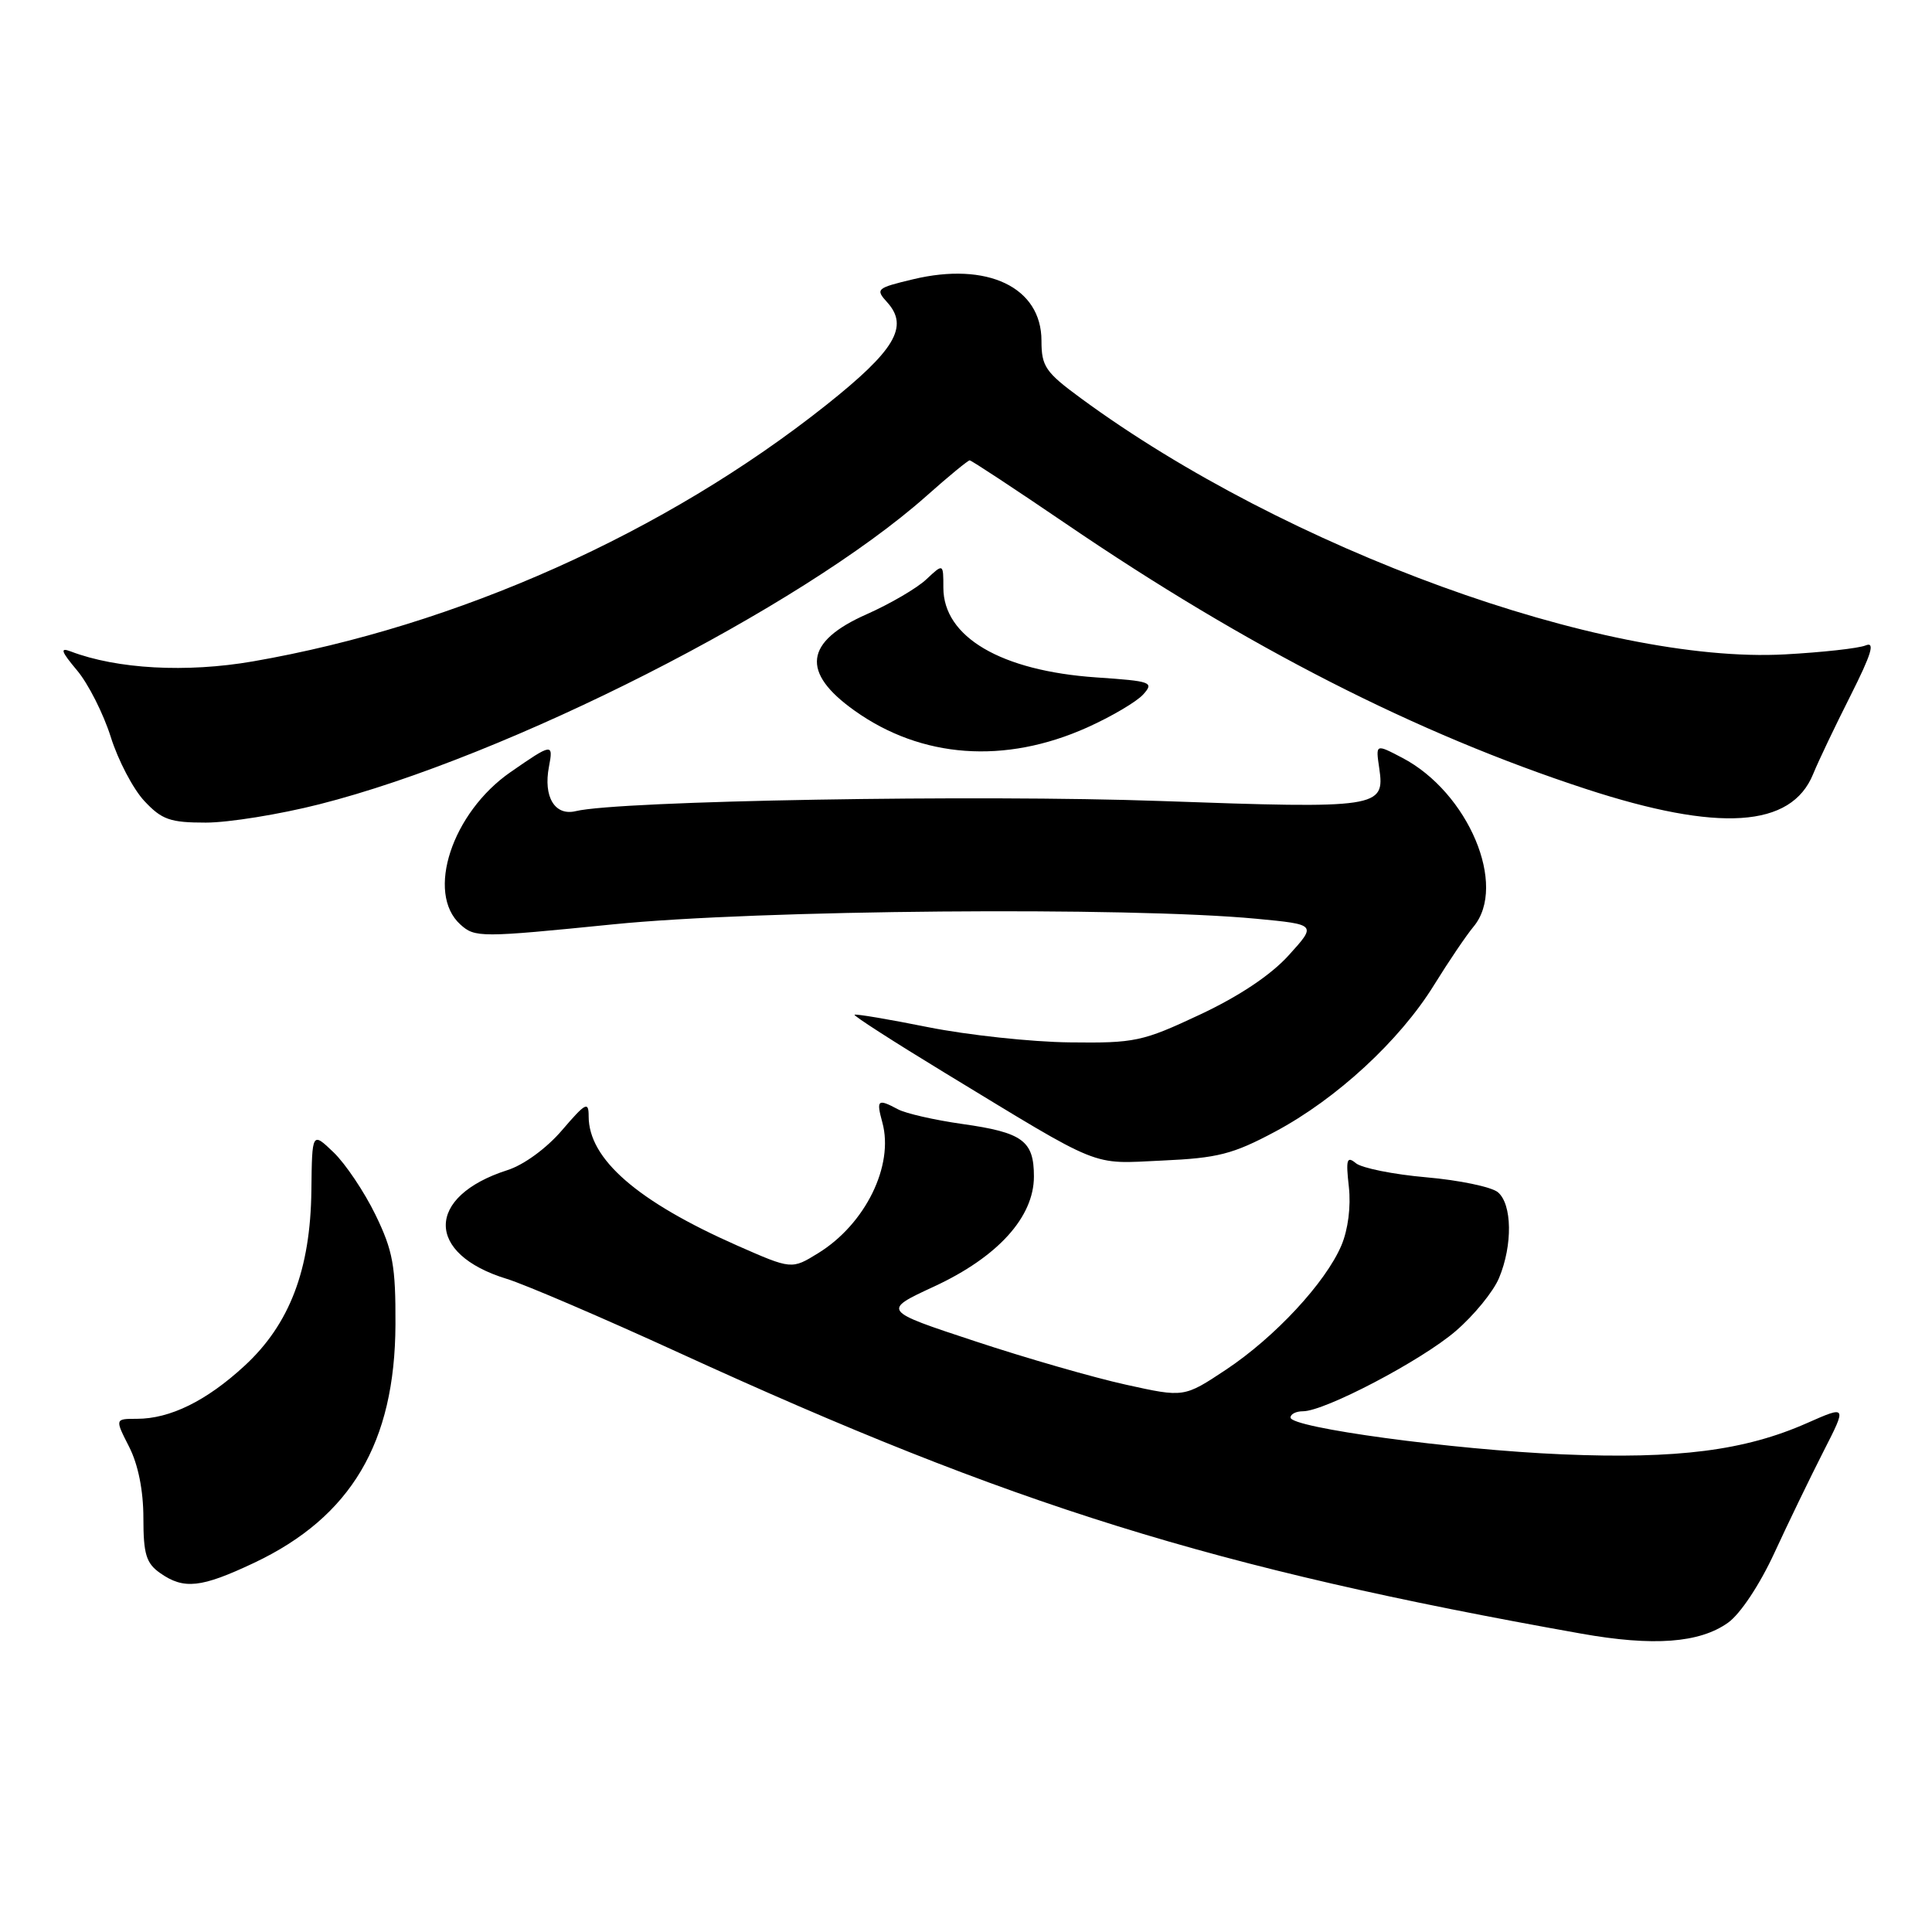<?xml version="1.0" encoding="UTF-8" standalone="no"?>
<!DOCTYPE svg PUBLIC "-//W3C//DTD SVG 1.1//EN" "http://www.w3.org/Graphics/SVG/1.1/DTD/svg11.dtd" >
<svg xmlns="http://www.w3.org/2000/svg" xmlns:xlink="http://www.w3.org/1999/xlink" version="1.1" viewBox="0 0 256 256">
 <g >
 <path fill="currentColor"
d=" M 228.97 215.02 C 230.60 213.86 233.17 209.99 235.12 205.76 C 236.96 201.77 239.88 195.74 241.60 192.36 C 244.73 186.23 244.73 186.23 239.43 188.57 C 231.20 192.21 222.28 193.35 207.04 192.71 C 192.50 192.10 171.00 189.18 171.00 187.83 C 171.00 187.37 171.74 187.00 172.65 187.00 C 175.53 187.00 188.35 180.28 192.88 176.38 C 195.29 174.31 197.88 171.15 198.63 169.34 C 200.45 164.99 200.37 159.55 198.47 157.97 C 197.62 157.27 193.36 156.38 189.00 156.00 C 184.64 155.62 180.43 154.77 179.66 154.13 C 178.46 153.14 178.32 153.63 178.73 157.26 C 179.02 159.86 178.63 162.93 177.74 165.03 C 175.64 169.96 168.93 177.19 162.45 181.49 C 156.89 185.18 156.89 185.18 149.20 183.48 C 144.96 182.55 135.96 179.96 129.20 177.72 C 116.89 173.66 116.89 173.66 123.75 170.48 C 132.20 166.57 137.00 161.28 137.00 155.89 C 137.00 151.15 135.52 150.06 127.49 148.93 C 123.83 148.41 120.01 147.54 118.99 146.99 C 116.29 145.55 116.09 145.71 116.92 148.75 C 118.47 154.44 114.67 162.19 108.43 166.04 C 104.90 168.22 104.90 168.22 97.70 165.05 C 84.46 159.20 78.00 153.59 78.00 147.92 C 78.00 145.90 77.61 146.10 74.48 149.75 C 72.44 152.14 69.41 154.36 67.23 155.05 C 56.38 158.53 56.34 166.16 67.16 169.46 C 69.54 170.19 79.83 174.60 90.00 179.26 C 134.34 199.57 160.68 207.77 209.50 216.46 C 219.09 218.17 225.19 217.71 228.97 215.02 Z  M 33.68 207.08 C 46.52 201.00 52.34 191.18 52.40 175.50 C 52.43 167.73 52.07 165.74 49.75 160.96 C 48.27 157.92 45.77 154.20 44.20 152.69 C 41.35 149.96 41.35 149.96 41.26 157.73 C 41.14 168.24 38.38 175.47 32.40 180.98 C 27.37 185.62 22.54 188.00 18.14 188.00 C 15.22 188.00 15.22 188.00 17.11 191.71 C 18.31 194.07 19.00 197.51 19.00 201.15 C 19.00 205.94 19.37 207.14 21.22 208.44 C 24.37 210.65 26.65 210.40 33.68 207.08 Z  M 168.96 149.95 C 177.10 145.61 185.47 137.88 190.00 130.55 C 191.93 127.43 194.29 123.94 195.25 122.79 C 199.78 117.36 194.56 104.99 185.80 100.41 C 182.26 98.56 182.28 98.55 182.76 101.81 C 183.53 107.05 182.68 107.17 153.85 106.14 C 129.64 105.27 82.01 106.09 76.29 107.48 C 73.52 108.15 71.97 105.59 72.74 101.59 C 73.34 98.45 73.17 98.48 67.66 102.30 C 59.90 107.67 56.39 118.33 61.00 122.50 C 62.94 124.25 63.63 124.25 81.25 122.48 C 100.39 120.55 149.48 120.13 166.48 121.74 C 174.46 122.50 174.46 122.50 170.77 126.57 C 168.41 129.19 164.20 132.00 159.00 134.44 C 151.37 138.02 150.39 138.23 141.71 138.12 C 136.64 138.06 128.22 137.15 123.00 136.11 C 117.78 135.06 113.38 134.32 113.23 134.46 C 113.08 134.60 118.43 138.04 125.12 142.11 C 146.33 155.00 144.40 154.22 154.00 153.78 C 161.36 153.45 163.36 152.94 168.96 149.95 Z  M 42.32 106.57 C 67.32 100.23 106.09 80.53 122.78 65.70 C 125.69 63.11 128.26 61.00 128.49 61.00 C 128.72 61.00 134.44 64.77 141.20 69.37 C 165.29 85.78 187.68 97.20 210.14 104.54 C 227.77 110.30 237.34 109.68 240.24 102.59 C 240.93 100.89 243.17 96.20 245.21 92.16 C 247.99 86.64 248.49 84.99 247.21 85.52 C 246.27 85.91 241.45 86.44 236.50 86.71 C 212.39 88.01 170.40 72.74 143.25 52.79 C 138.52 49.32 138.00 48.56 138.00 45.14 C 138.00 38.06 130.83 34.64 120.97 37.01 C 116.12 38.17 115.97 38.31 117.57 40.07 C 120.46 43.28 118.60 46.41 109.50 53.65 C 88.17 70.60 60.56 82.95 33.50 87.64 C 24.71 89.16 15.50 88.66 9.35 86.31 C 7.91 85.76 8.10 86.32 10.21 88.83 C 11.70 90.60 13.71 94.58 14.68 97.66 C 15.65 100.75 17.65 104.56 19.13 106.14 C 21.44 108.61 22.54 109.00 27.27 109.00 C 30.28 109.00 37.05 107.91 42.32 106.57 Z  M 144.07 96.39 C 147.27 94.95 150.60 92.99 151.47 92.03 C 152.95 90.39 152.59 90.26 145.26 89.76 C 132.64 88.89 125.00 84.41 125.00 77.87 C 125.00 74.65 125.00 74.65 122.74 76.77 C 121.50 77.94 117.93 80.02 114.82 81.40 C 106.61 85.03 106.10 89.09 113.23 94.16 C 122.11 100.49 133.15 101.29 144.07 96.39 Z "/>
</g>
</svg>